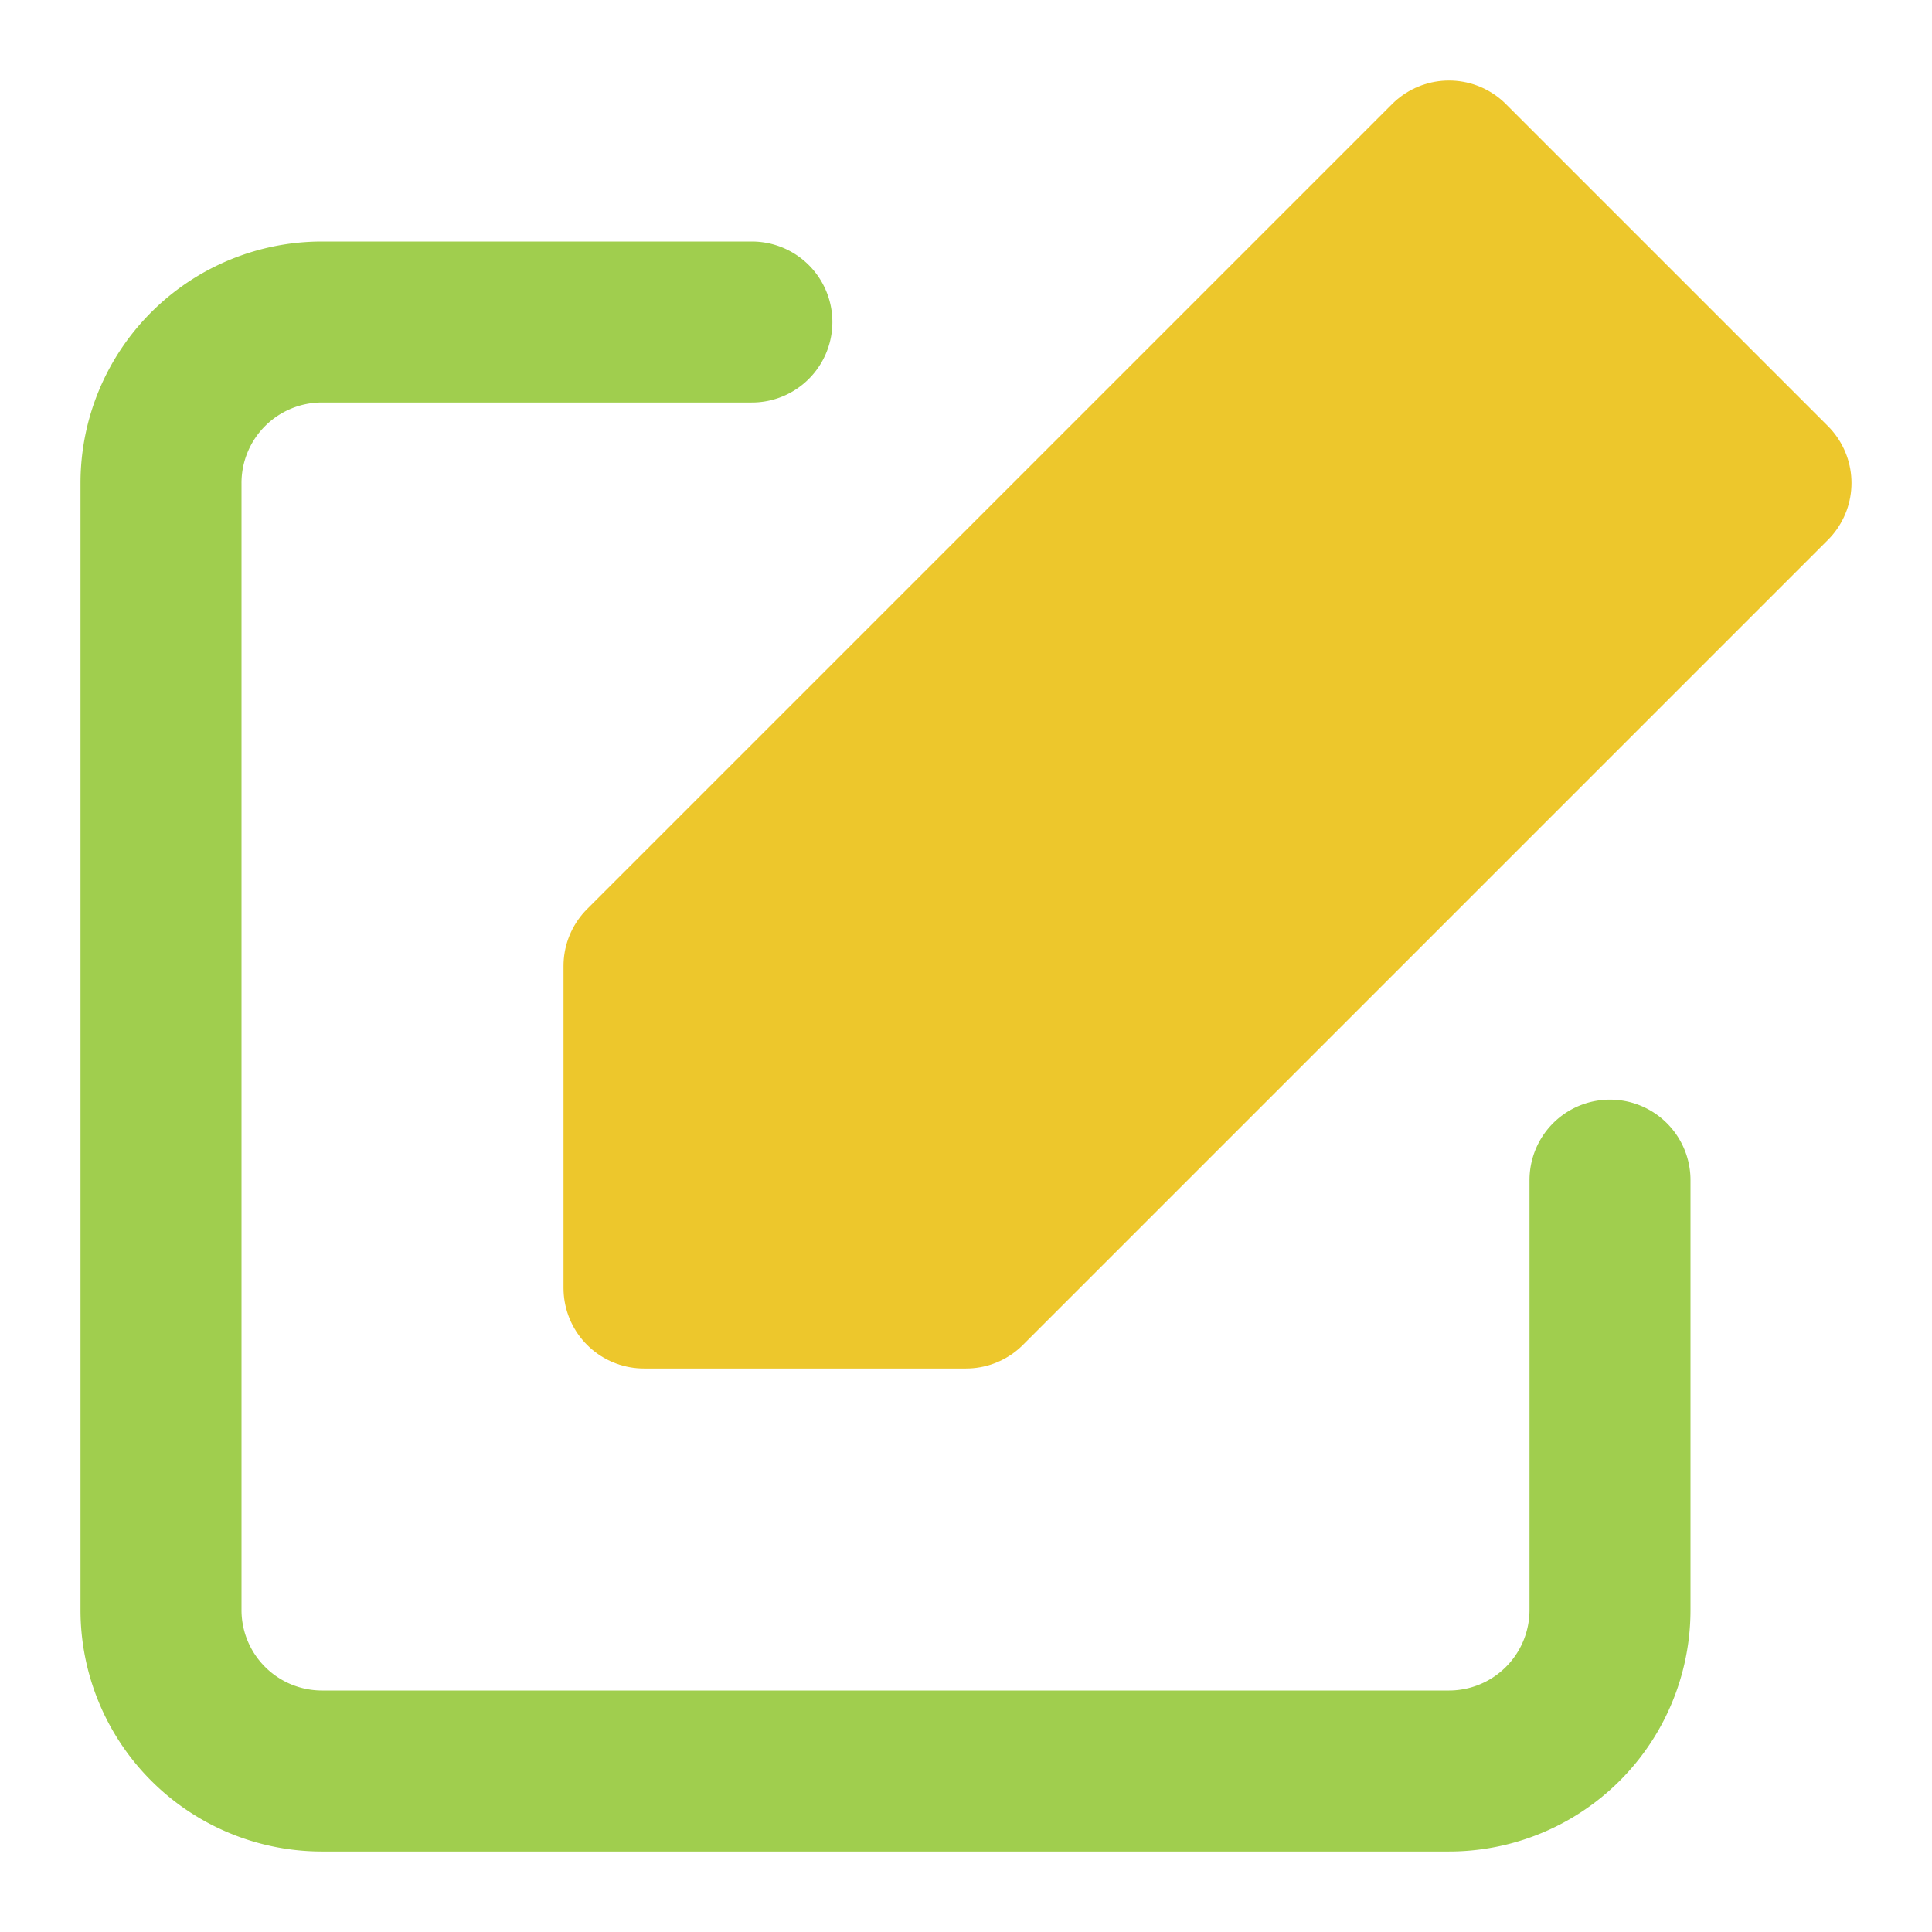 <svg xmlns="http://www.w3.org/2000/svg" width="13" height="13" viewBox="0 0 24 24"
     fill="none"
     stroke="#a0ce4e"
     stroke-width="2"
     stroke-linecap="round"
     stroke-linejoin="round">
    <path d="M20 14.66V20a2 2 0 0 1-2 2H4a2 2 0 0 1-2-2V6a2 2 0 0 1 2-2h5.34"/>
    <path d="M18 2l4 4-10 10H8v-4L18 2z" stroke="#edc72c" fill="#edc72c"/>
</svg>

